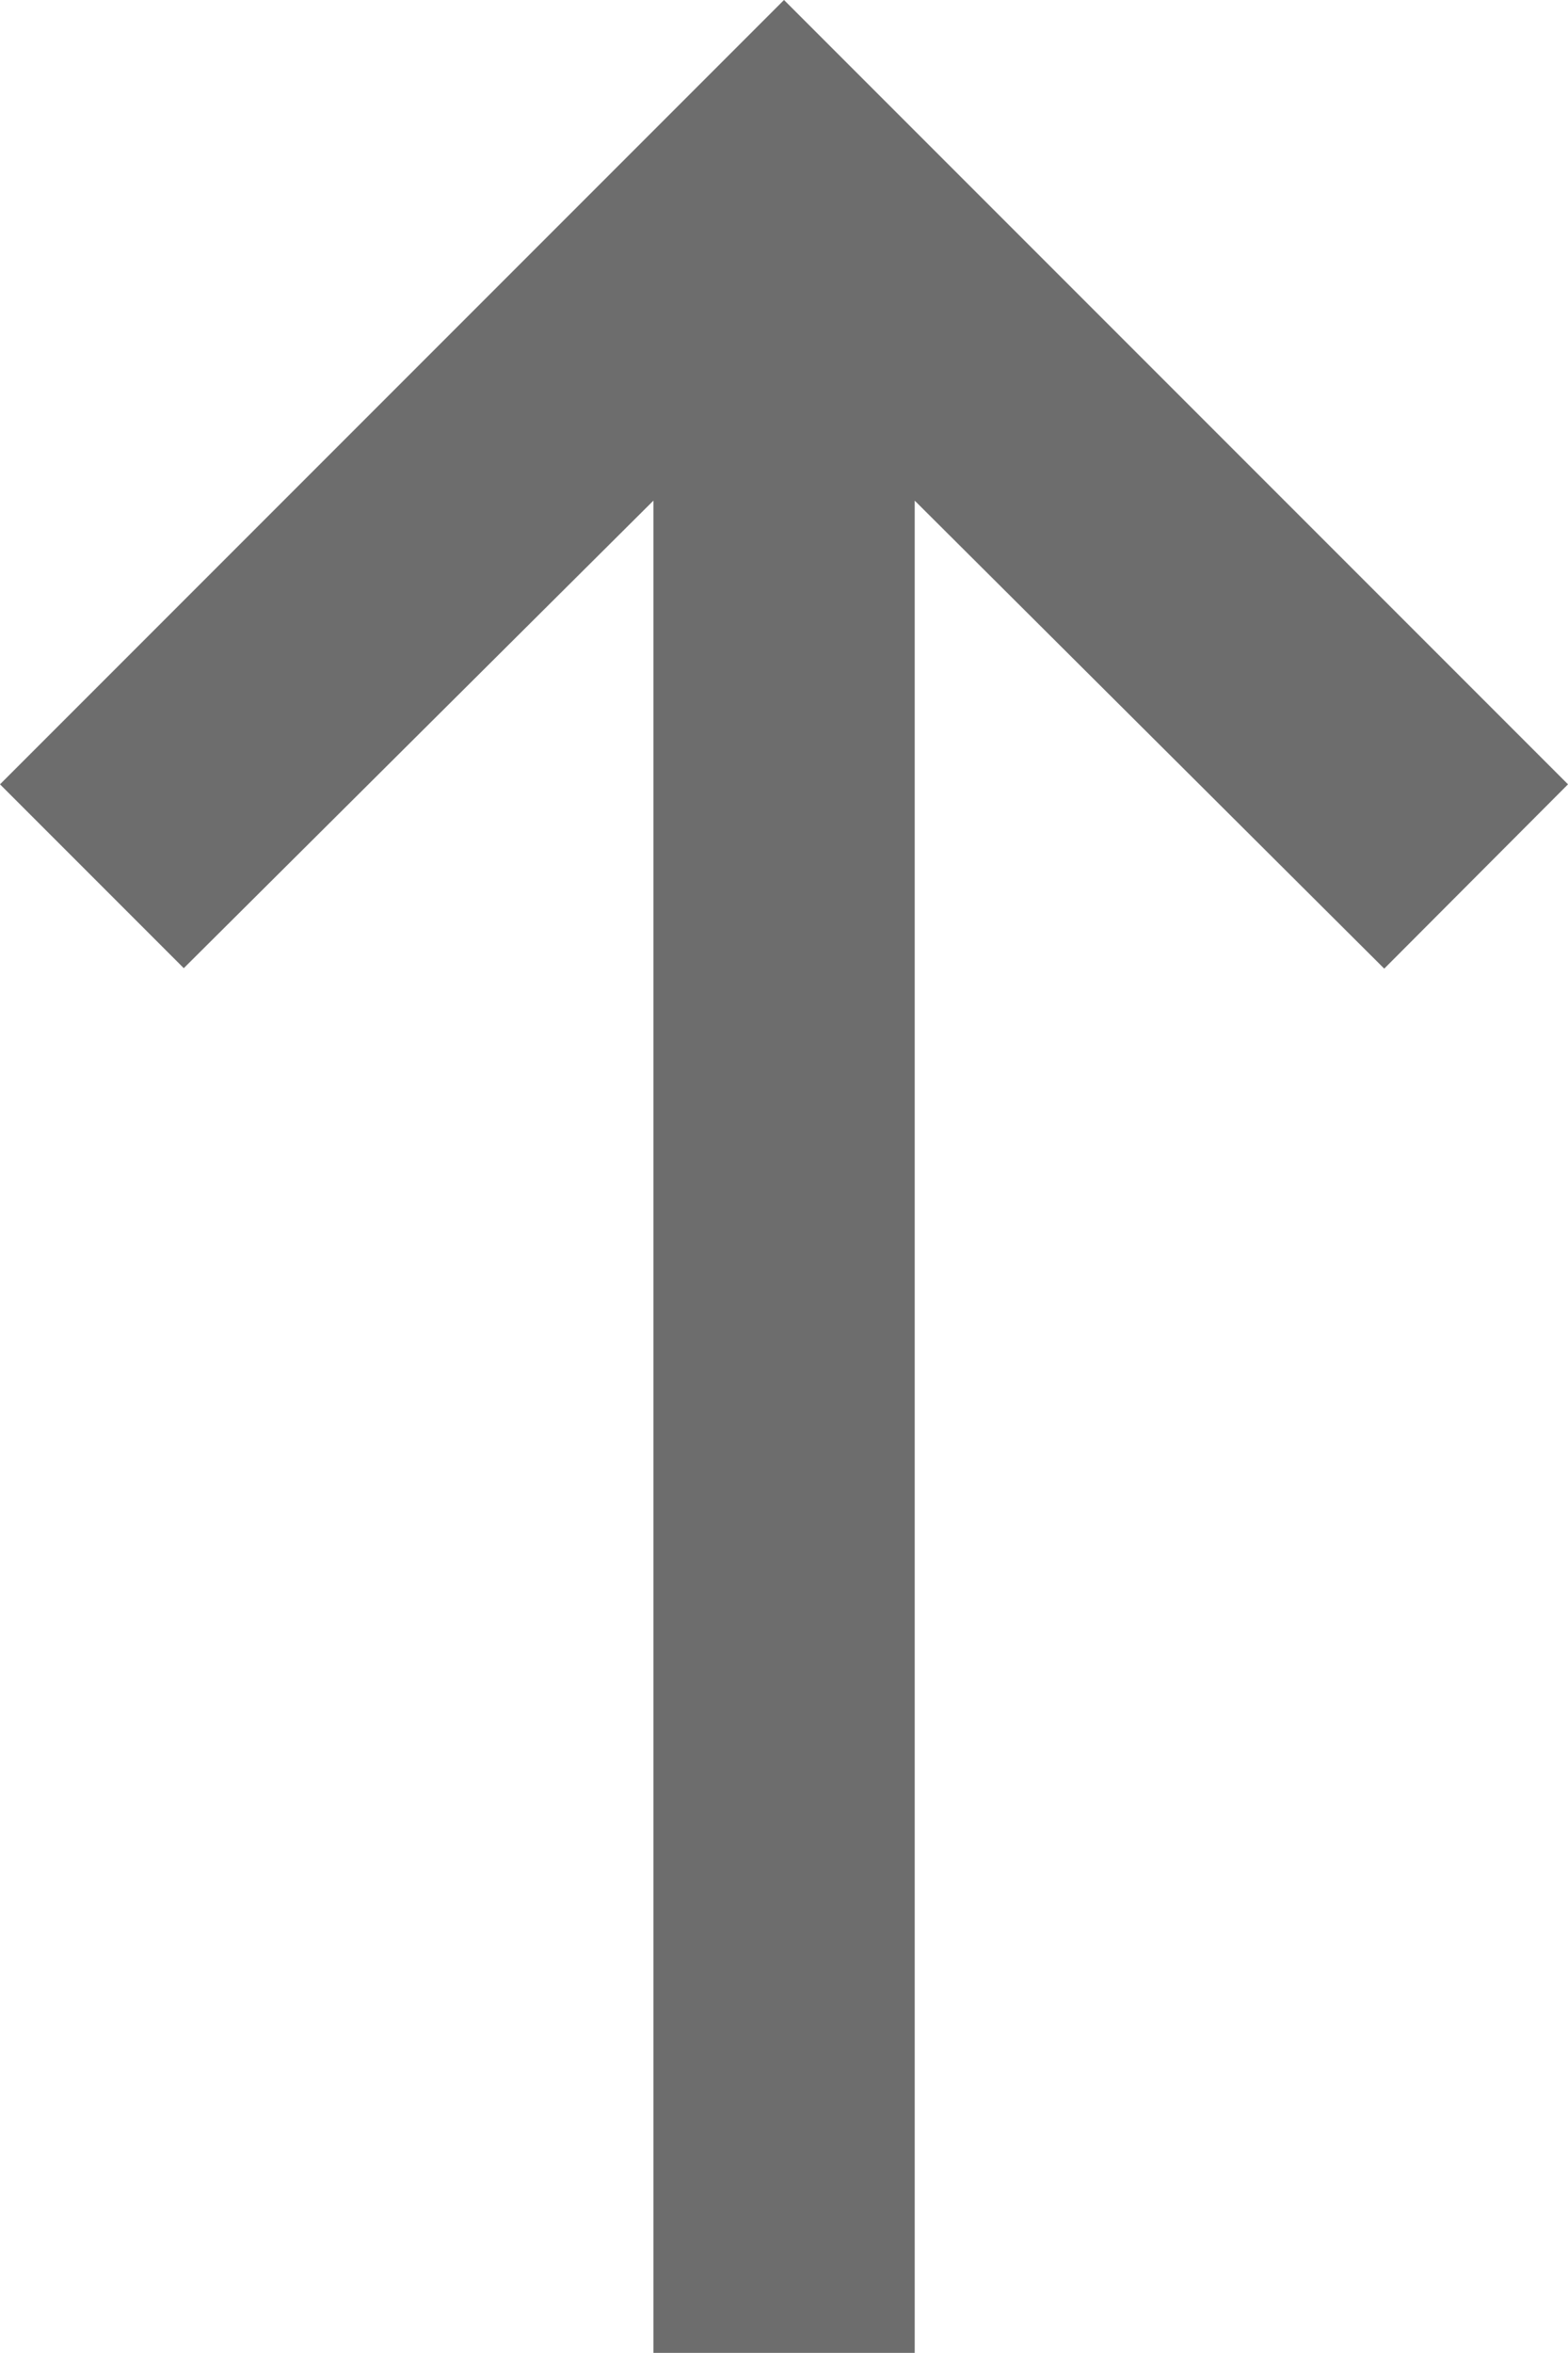 <svg xmlns="http://www.w3.org/2000/svg" width="13.652" height="20.477" viewBox="0 0 13.652 20.477">
  <g id="Group_14786" data-name="Group 14786" transform="translate(341.652 -902.523) rotate(90)">
    <path id="Icon_material-keyboard-backspace" data-name="Icon material-keyboard-backspace" d="M24.977,14.688H8.857L12.93,10.6,11.326,9,4.5,15.826l6.826,6.826,1.6-1.6L8.857,16.963h16.12Z" transform="translate(898.023 319)" fill="#6d6d6d"/>
  </g>
</svg>
